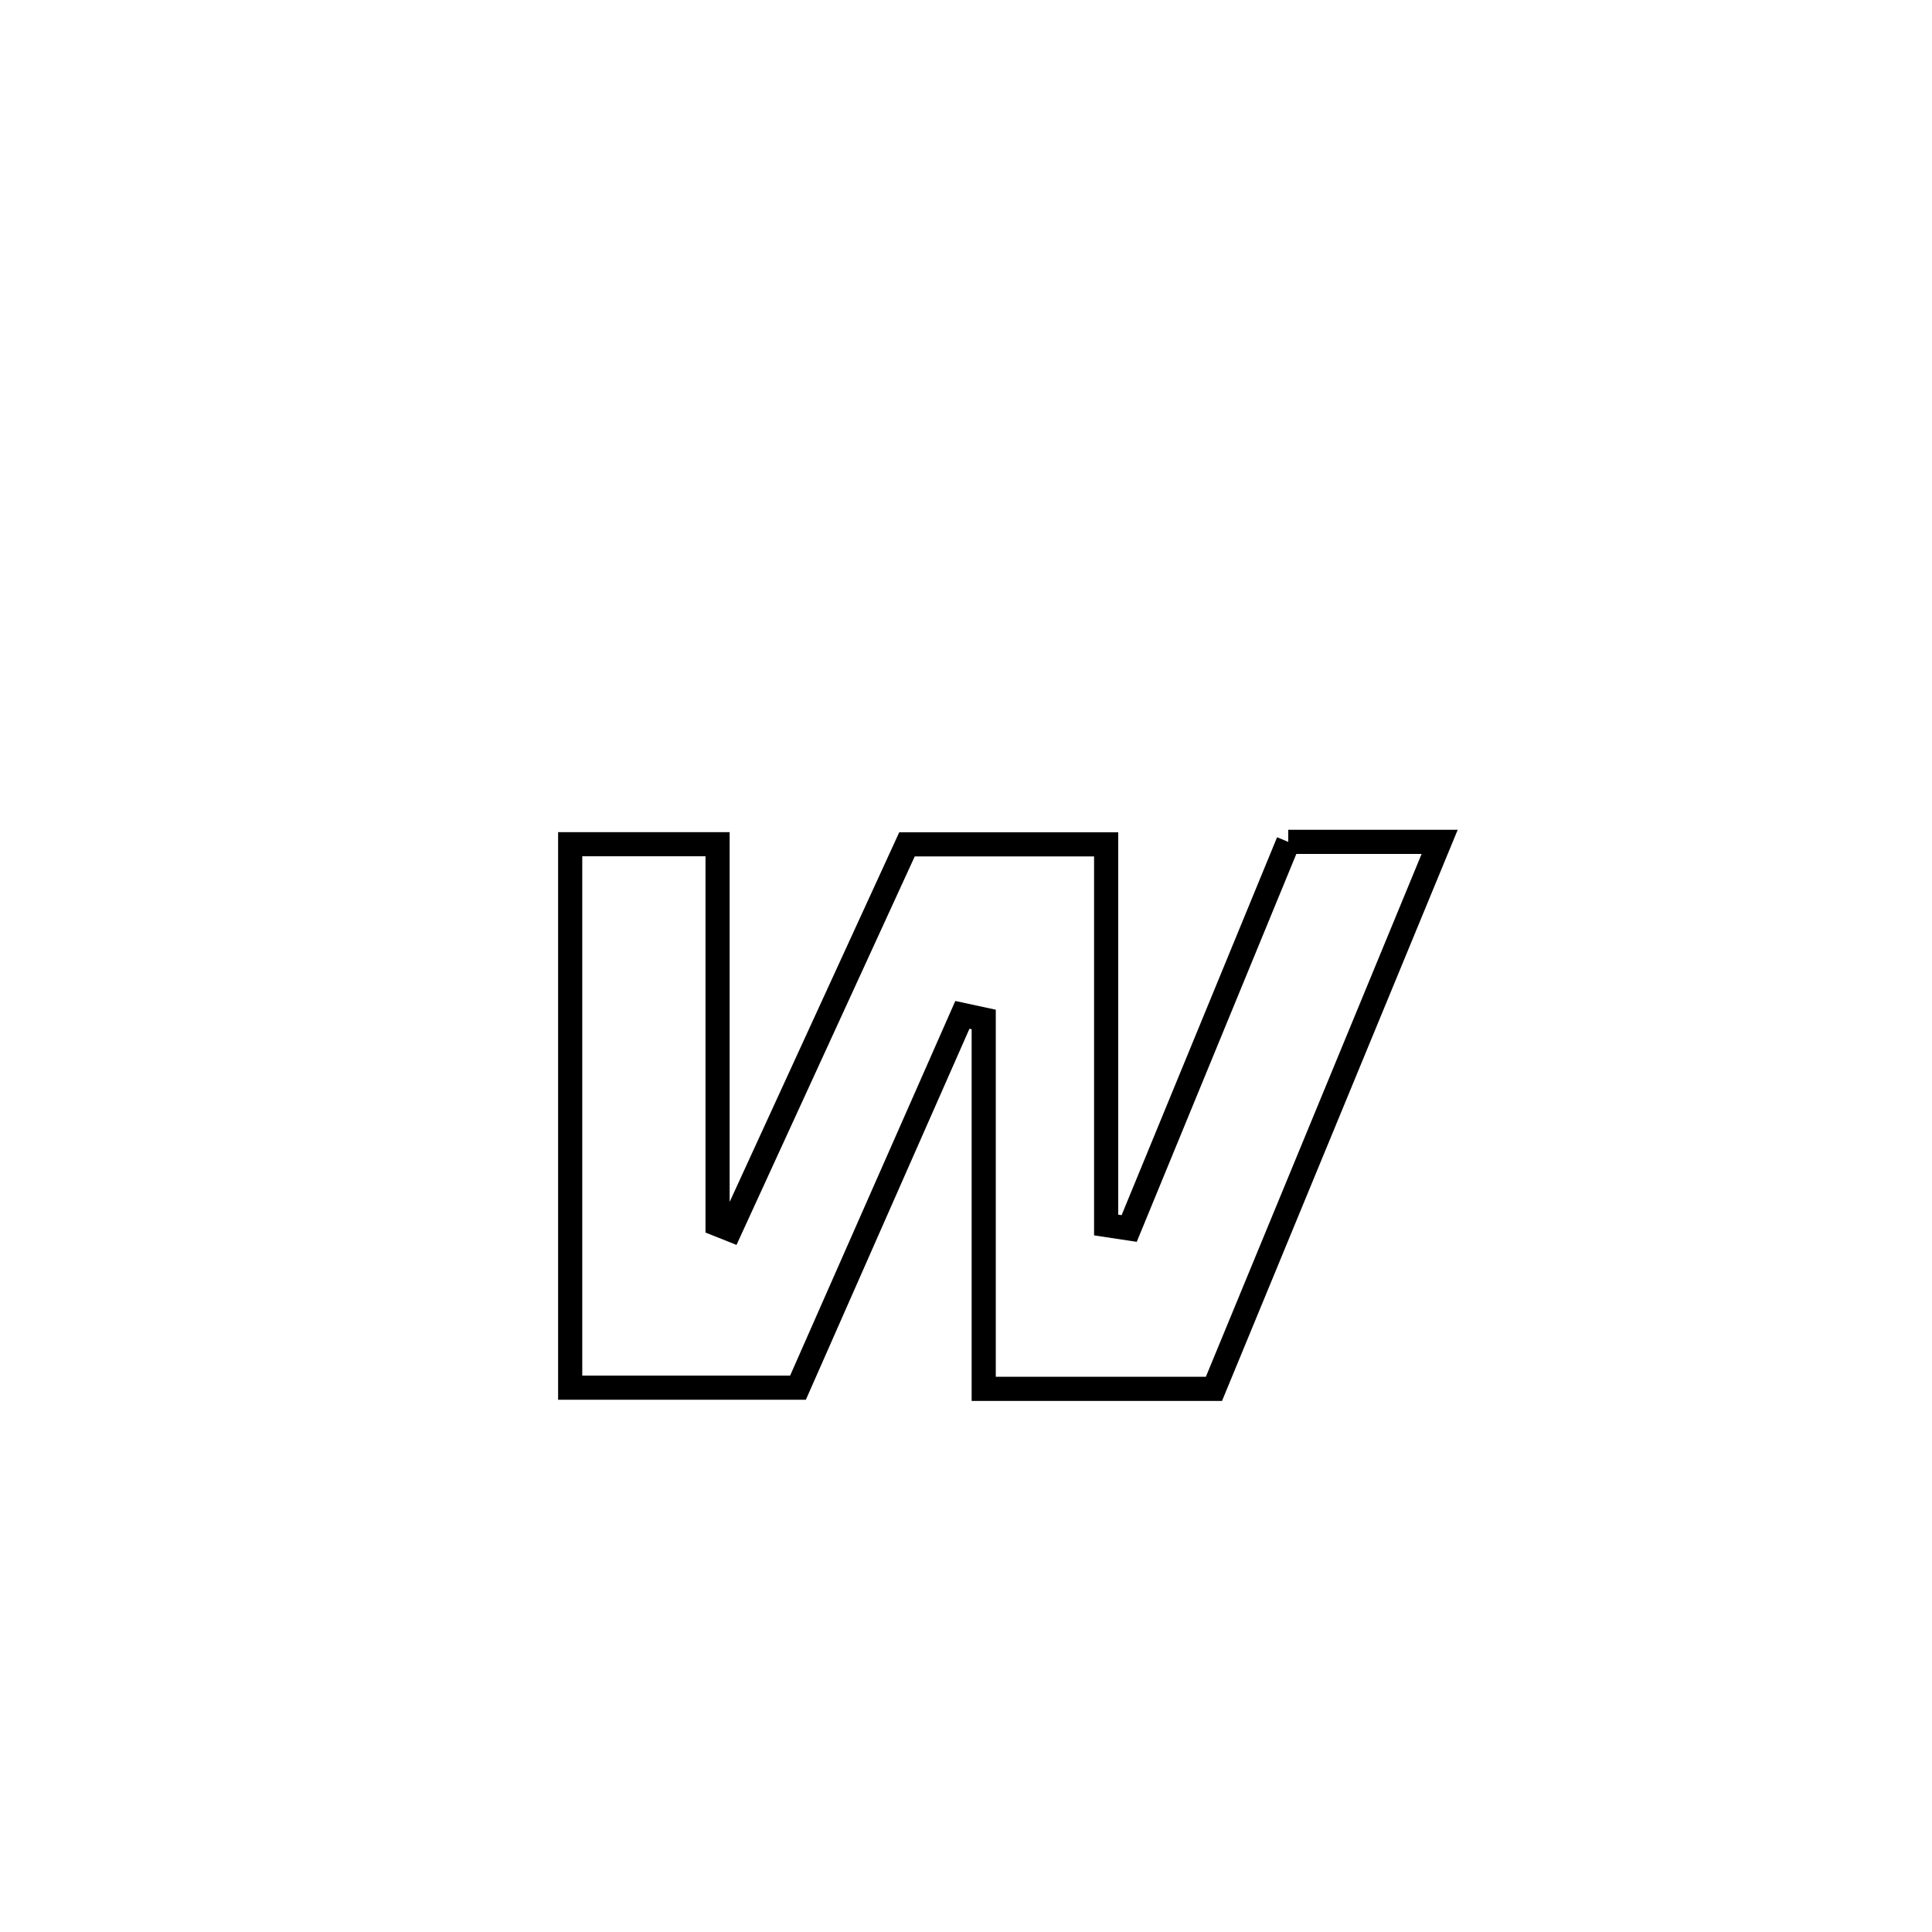 <svg xmlns="http://www.w3.org/2000/svg" viewBox="0.0 0.0 24.0 24.0" height="200px" width="200px"><path fill="none" stroke="black" stroke-width=".3" stroke-opacity="1.0"  filling="0" d="M16.003 10.458 L16.003 10.458 C16.63 10.458 17.257 10.458 17.884 10.458 L17.884 10.458 C16.949 12.723 16.014 14.988 15.08 17.253 L15.08 17.253 C14.127 17.253 13.173 17.253 12.22 17.253 L12.22 17.253 C12.22 15.724 12.22 14.194 12.22 12.664 L12.22 12.664 C12.132 12.645 12.043 12.626 11.955 12.607 L11.955 12.607 C11.274 14.15 10.594 15.694 9.913 17.238 L9.913 17.238 C8.97 17.238 8.027 17.238 7.083 17.238 L7.083 17.238 C7.083 14.987 7.083 12.737 7.083 10.487 L7.083 10.487 C7.694 10.487 8.304 10.487 8.914 10.487 L8.914 10.487 C8.914 12.061 8.914 13.636 8.914 15.21 L8.914 15.21 C8.966 15.231 9.019 15.252 9.072 15.273 L9.072 15.273 C9.803 13.678 10.535 12.083 11.267 10.489 L11.267 10.489 C12.092 10.489 12.916 10.489 13.741 10.489 L13.741 10.489 C13.741 12.065 13.741 13.642 13.741 15.218 L13.741 15.218 C13.837 15.233 13.932 15.247 14.027 15.261 L14.027 15.261 C14.686 13.66 15.344 12.059 16.003 10.458 L16.003 10.458"></path></svg>